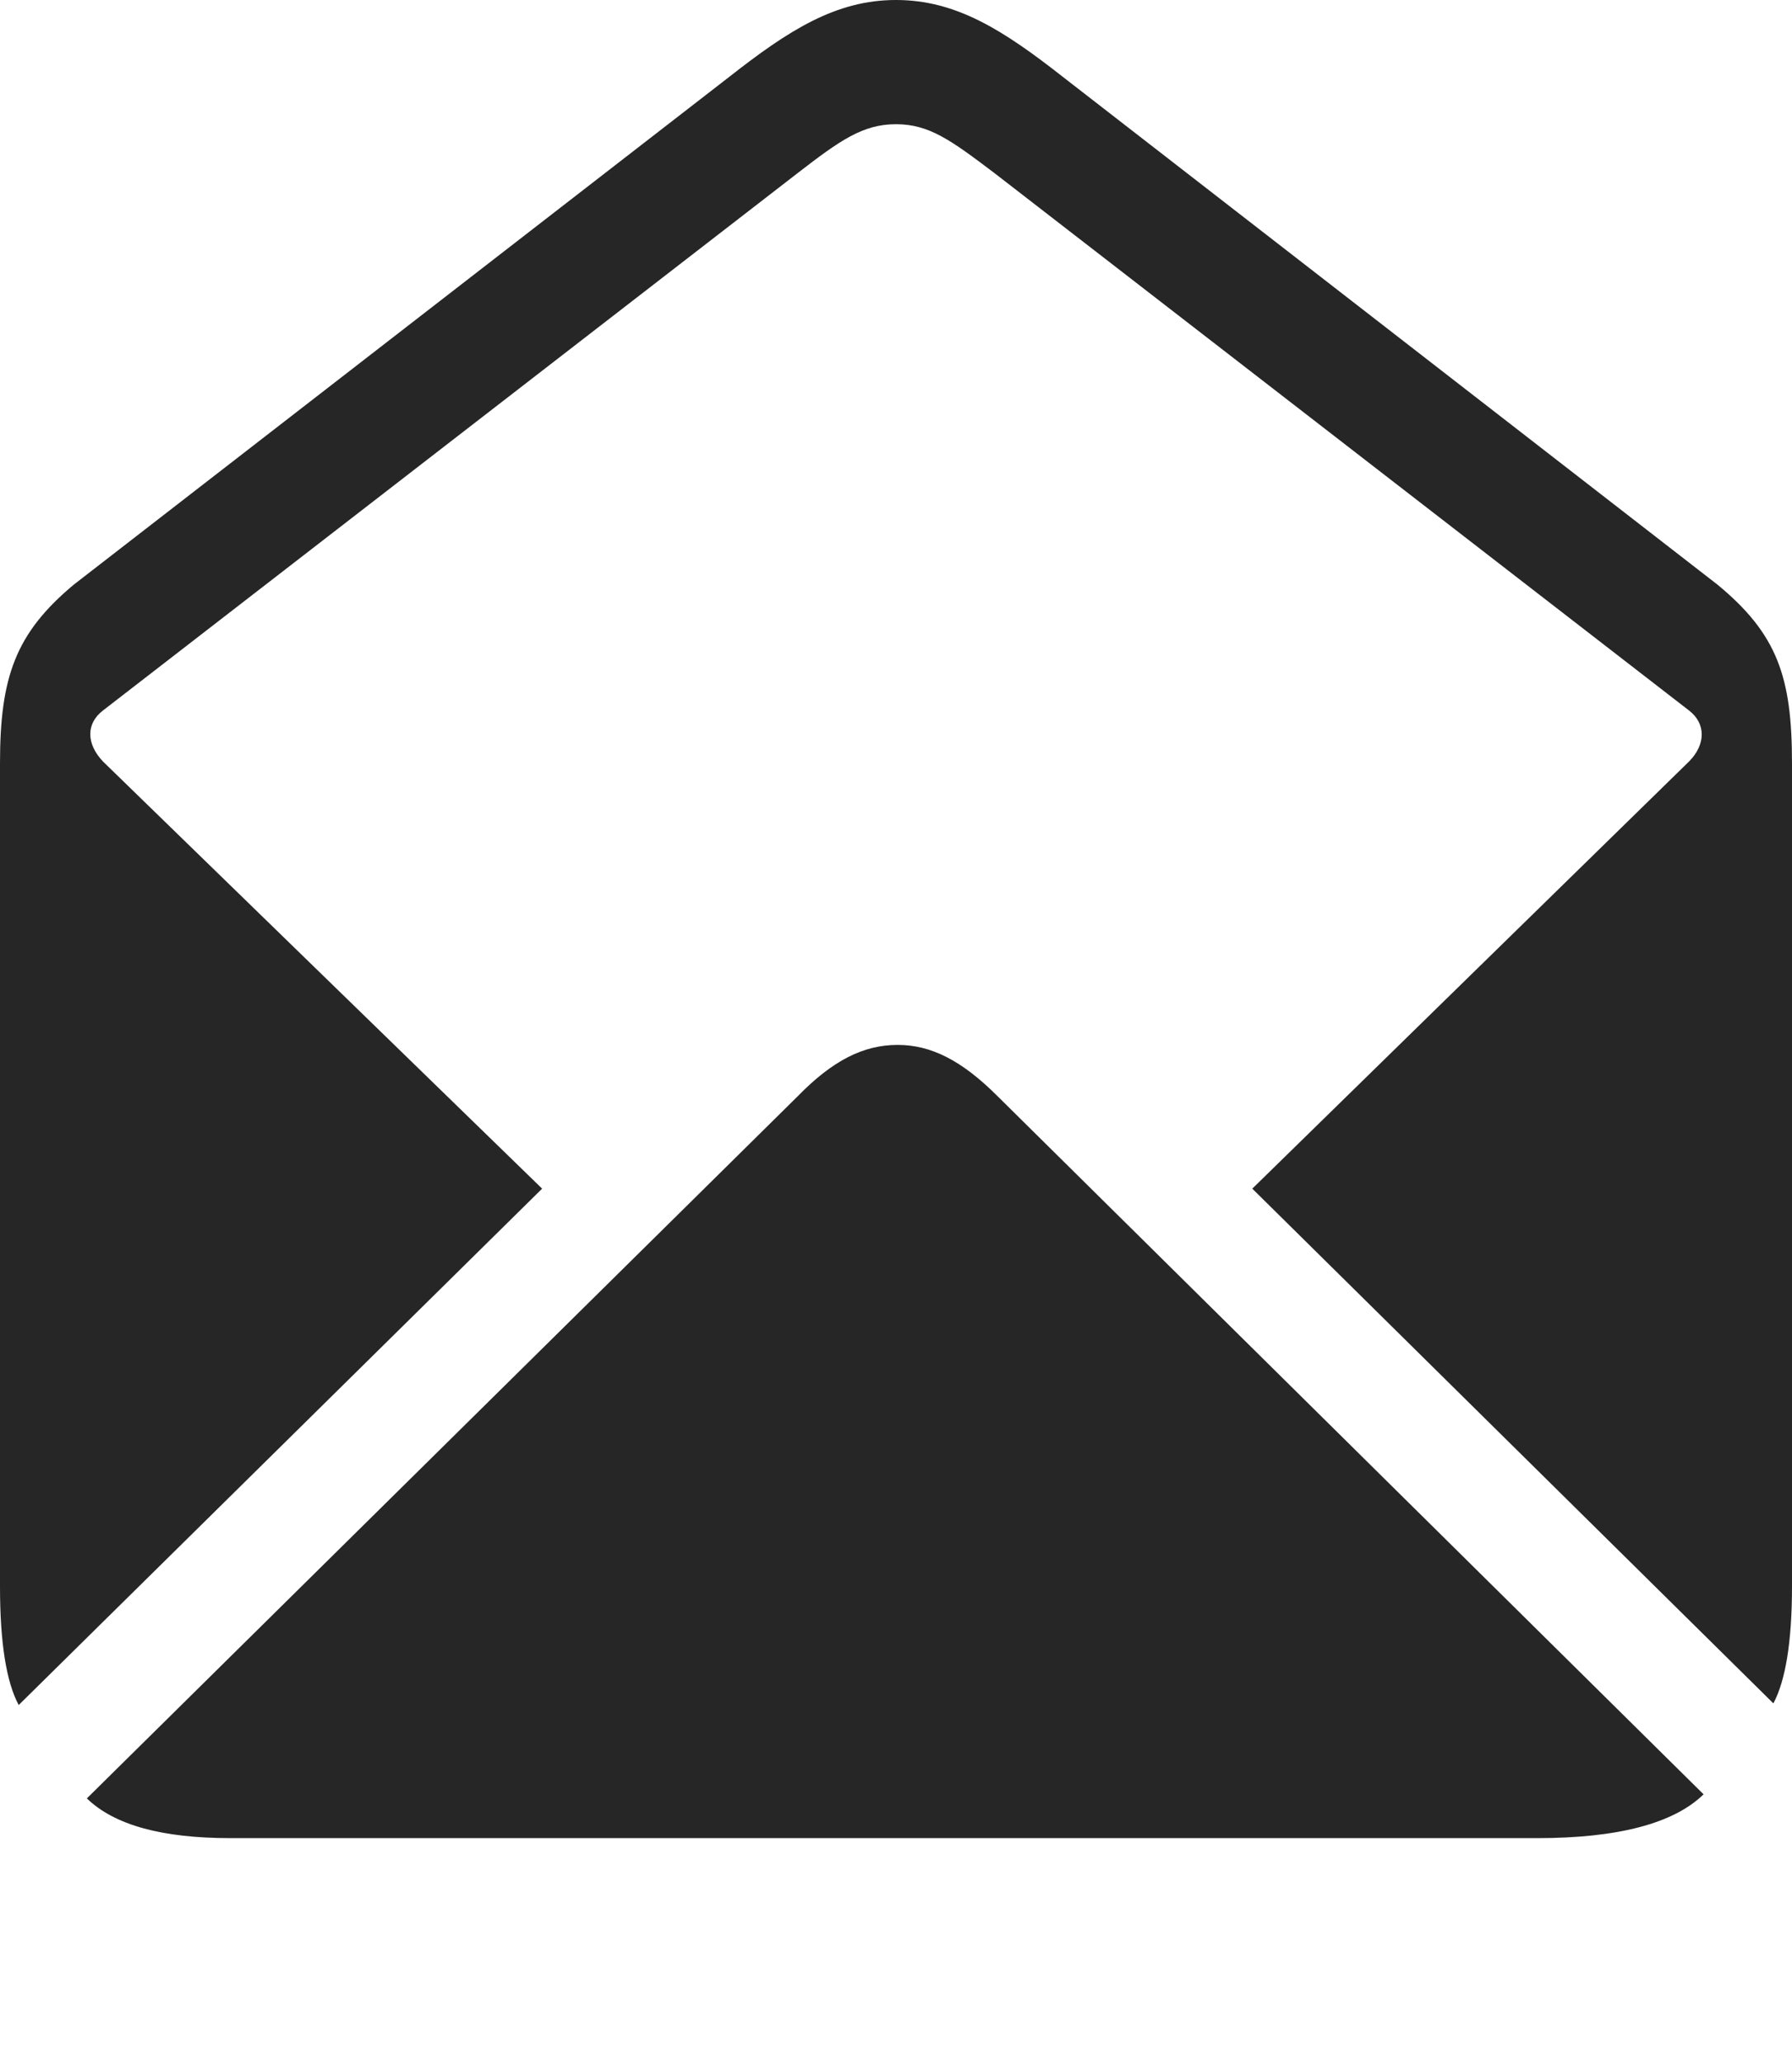 <?xml version="1.0" encoding="UTF-8"?>
<!--Generator: Apple Native CoreSVG 175.5-->
<!DOCTYPE svg
PUBLIC "-//W3C//DTD SVG 1.1//EN"
       "http://www.w3.org/Graphics/SVG/1.1/DTD/svg11.dtd">
<svg version="1.1" xmlns="http://www.w3.org/2000/svg" xmlns:xlink="http://www.w3.org/1999/xlink" width="21.562" height="24.814">
 <g>
  <rect height="24.814" opacity="0" width="21.562" x="0" y="0"/>
  <path d="M0.225 20.508L6.523 14.297L1.24 9.16C1.035 8.945 1.035 8.701 1.24 8.545L9.6 2.08C10.107 1.689 10.381 1.494 10.781 1.494C11.182 1.494 11.445 1.689 11.963 2.08L20.322 8.545C20.527 8.701 20.527 8.955 20.322 9.16L15.068 14.297L21.338 20.488C21.484 20.215 21.562 19.746 21.562 19.082L21.562 9.18C21.562 8.145 21.387 7.627 20.664 7.031L12.793 0.928C12.07 0.361 11.504 0 10.781 0C10.059 0 9.492 0.361 8.77 0.928L0.889 7.031C0.186 7.617 0 8.145 0 9.18L0 19.082C0 19.766 0.078 20.234 0.225 20.508ZM2.773 22.109L18.496 22.109C19.463 22.109 20.137 21.934 20.498 21.582L12.002 13.184C11.572 12.754 11.201 12.568 10.801 12.568C10.391 12.568 10.02 12.754 9.6 13.184L1.045 21.631C1.377 21.953 1.953 22.109 2.773 22.109Z" fill="#000000" fill-opacity="0.85"/>
 </g>
</svg>
